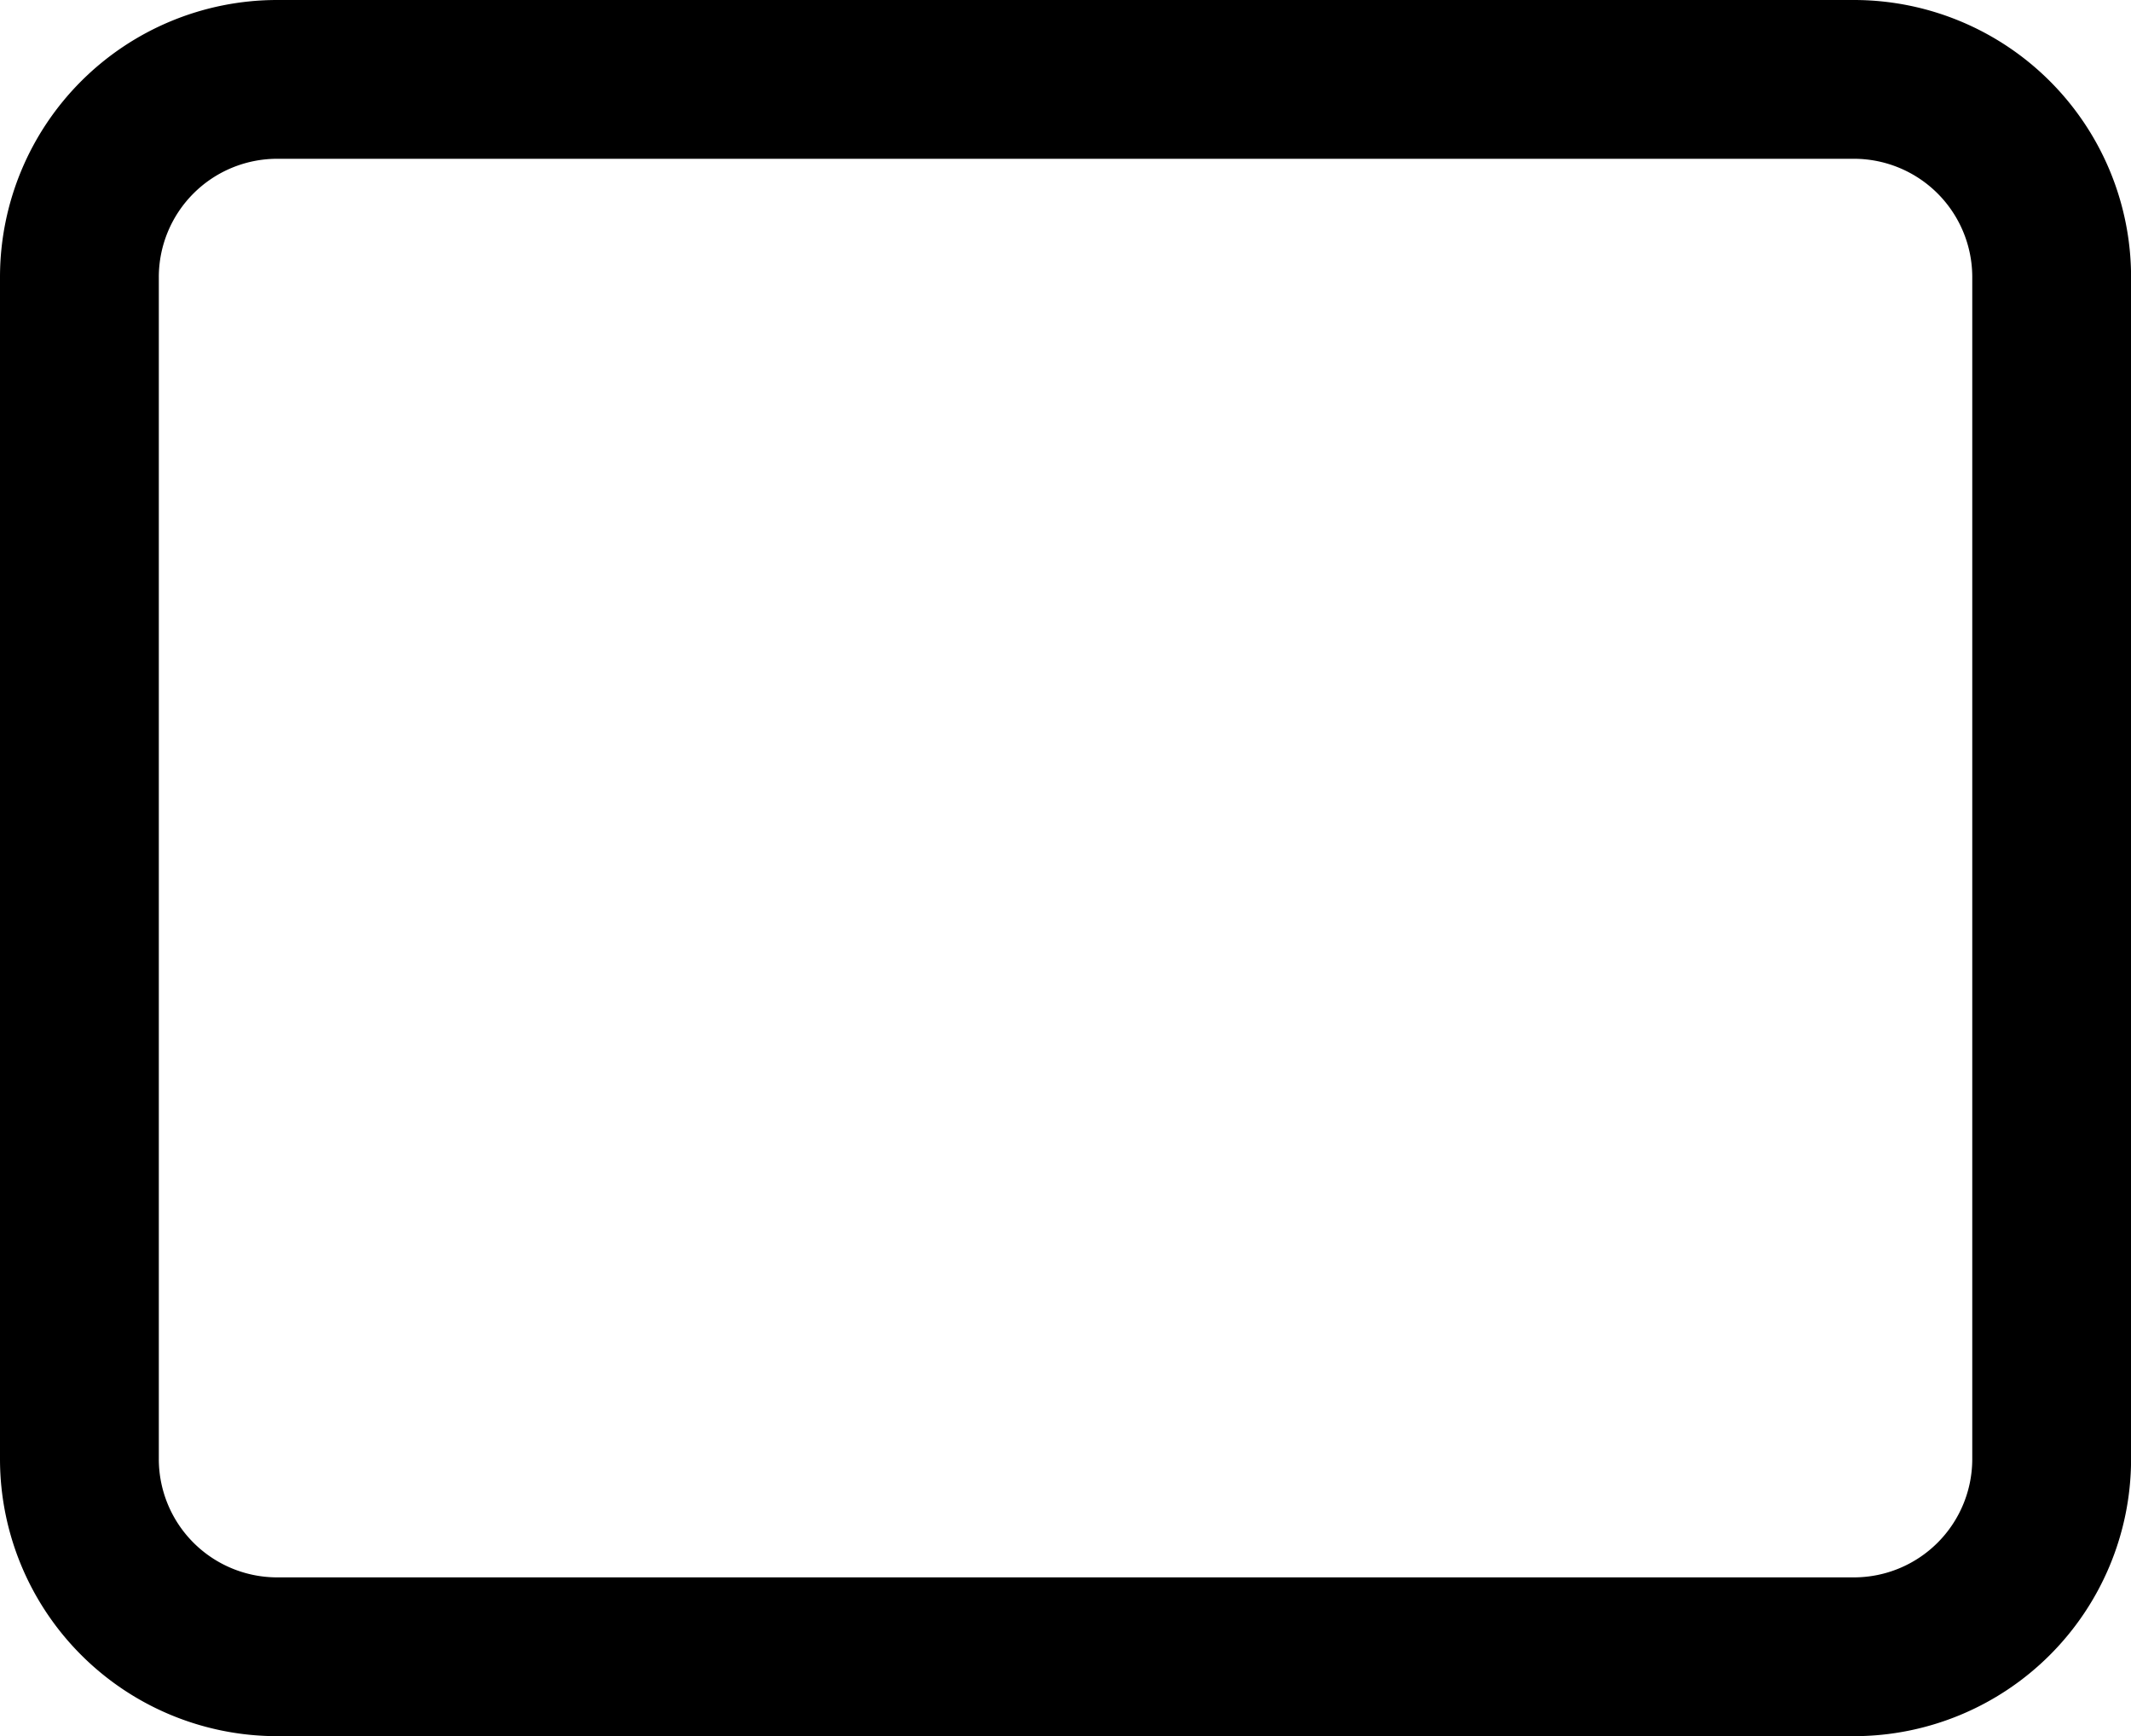 <svg xmlns="http://www.w3.org/2000/svg" width="26.836" height="21.869" viewBox="0 0 26.836 21.869"><path d="M5.484,6H25.353a2.491,2.491,0,0,1,2.484,2.484v14.9a2.491,2.491,0,0,1-2.484,2.484H5.484A2.491,2.491,0,0,1,3,23.385V8.484A2.491,2.491,0,0,1,5.484,6Z" transform="translate(-2 -5)" fill="none" stroke="#000" stroke-linecap="round" stroke-linejoin="round" stroke-width="2"/></svg>